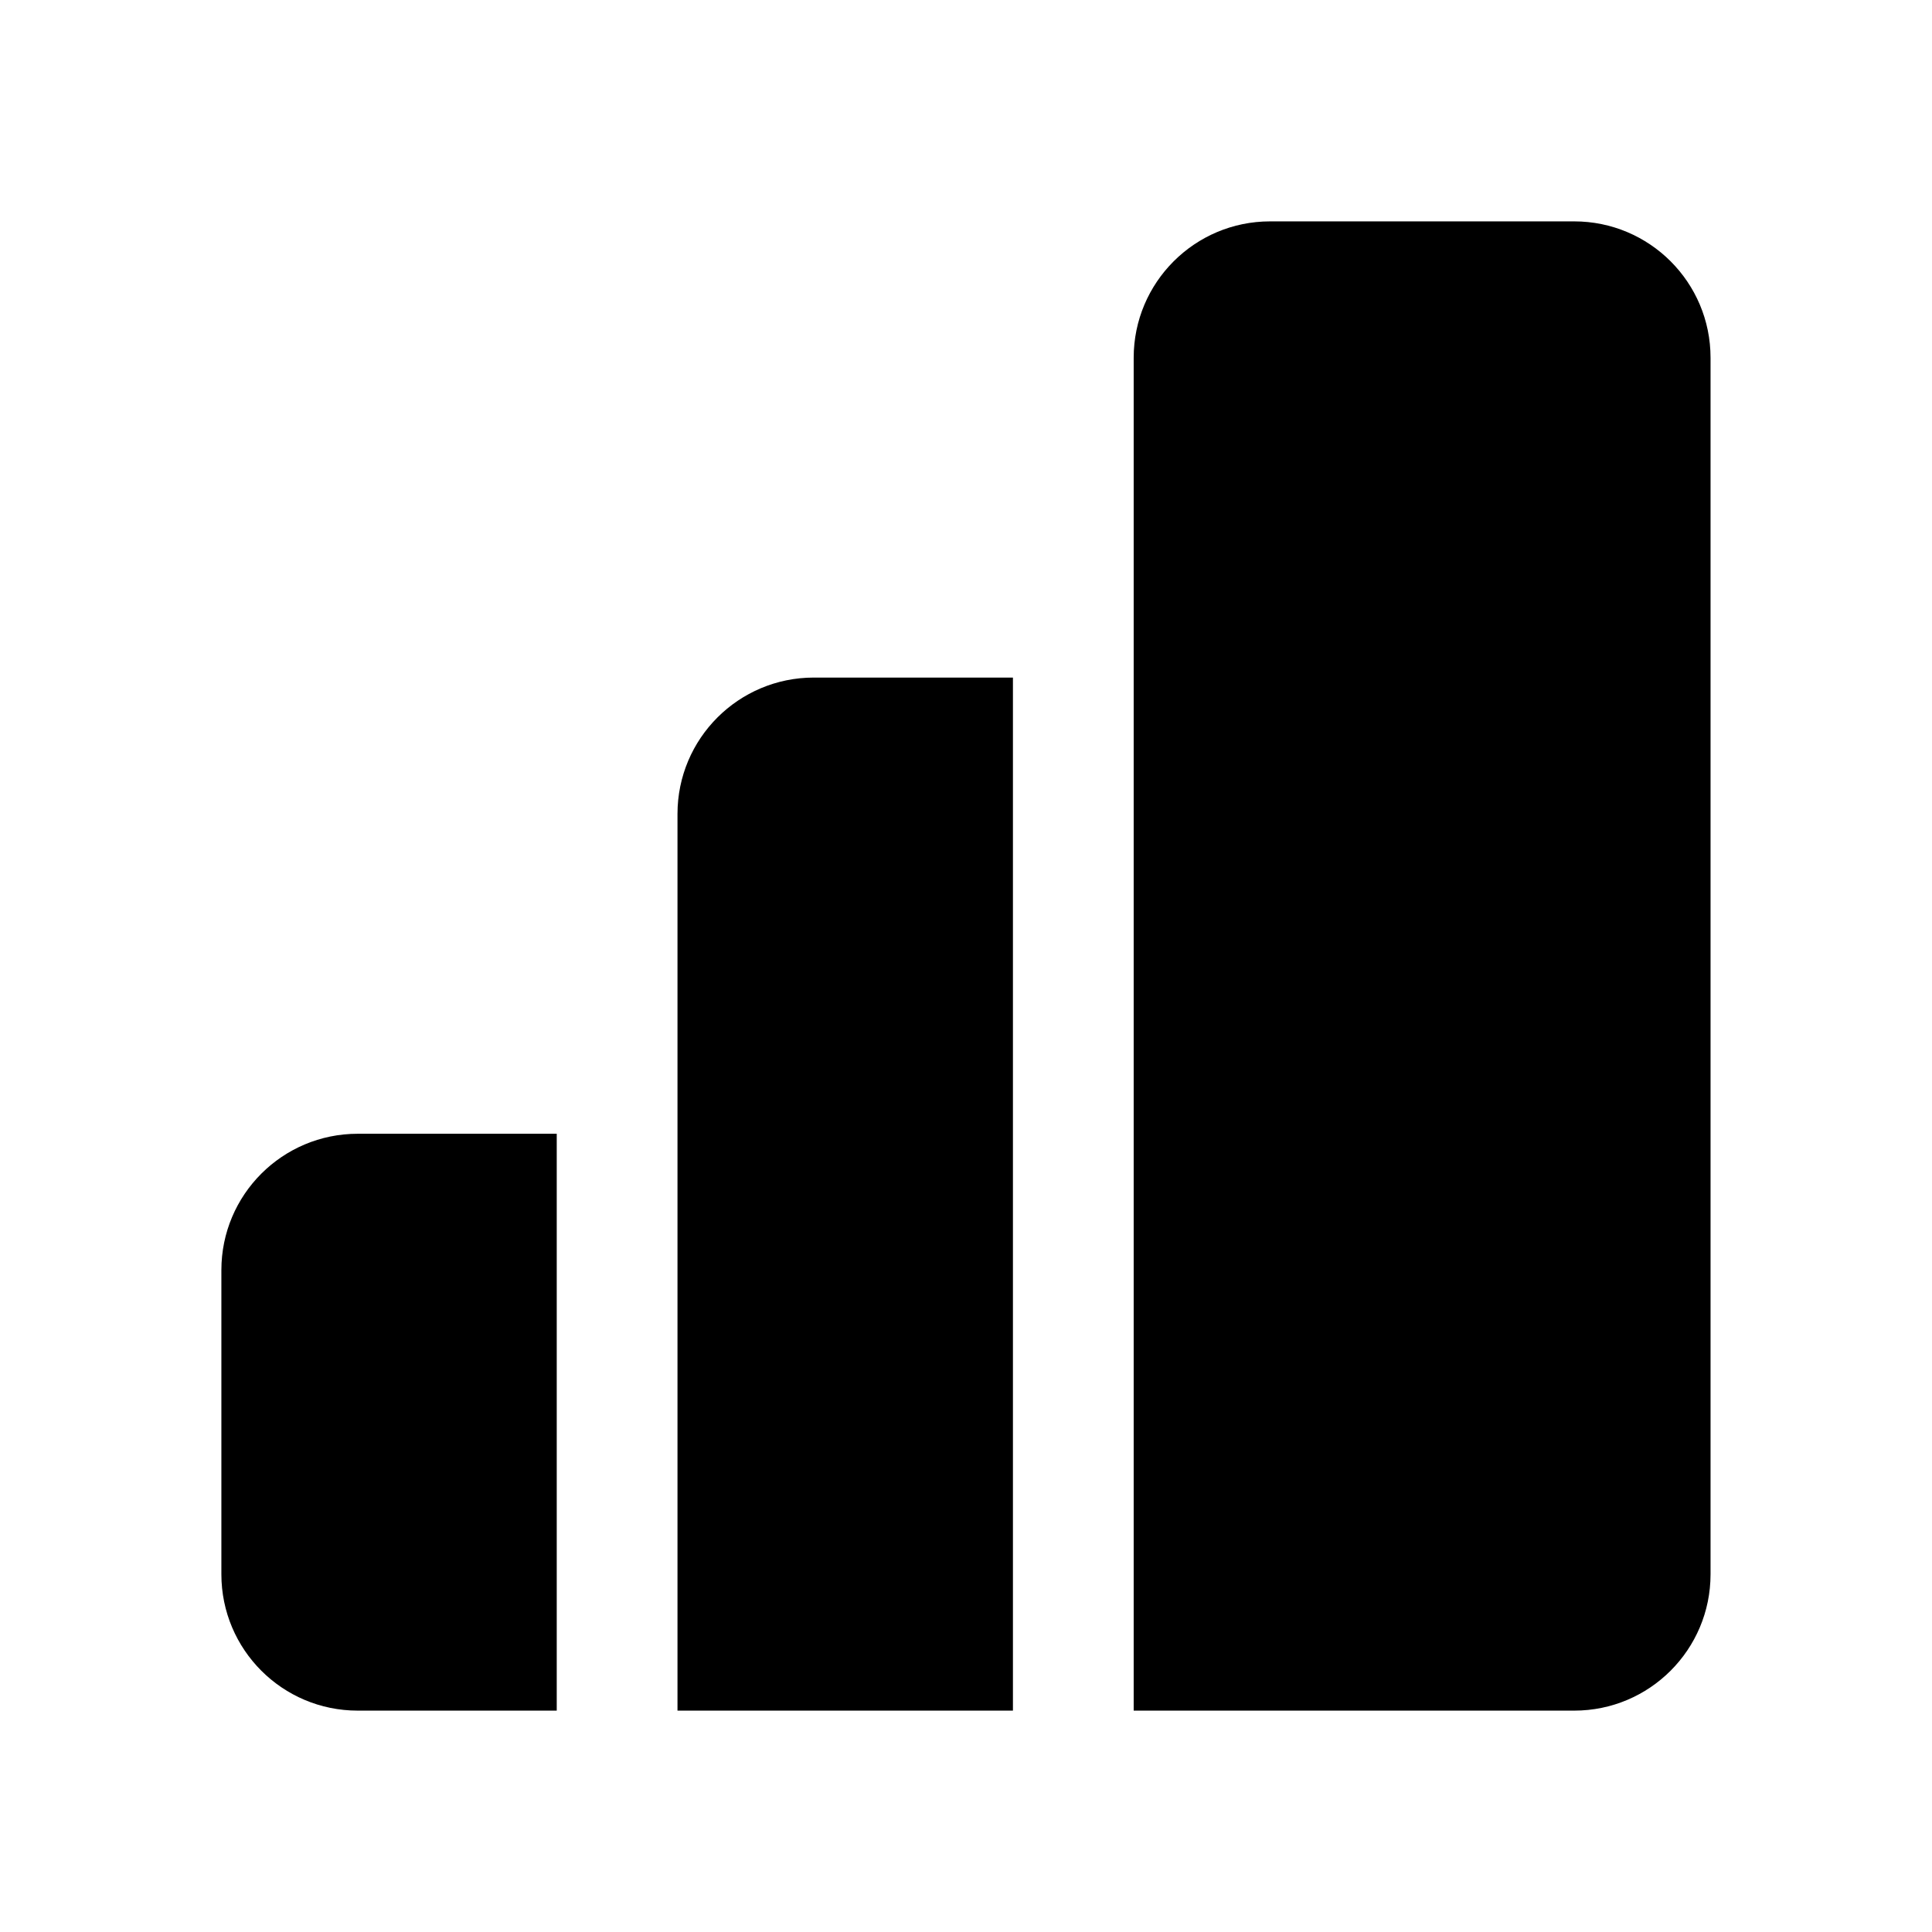 <svg xmlns="http://www.w3.org/2000/svg" width="24" height="24" fill="none" viewBox="0 0 24 24"><path fill="currentColor" fill-rule="evenodd" d="M14.083 4.444c0-.935.759-1.694 1.694-1.694h3.778c.935 0 1.694.757 1.694 1.694v15.112c0 .935-.757 1.694-1.694 1.694h-5.472V4.444Zm-1.5 3.973H10.11c-.935 0-1.694.757-1.694 1.694V21.25h4.167V8.417ZM6.916 21.25v-7.166H4.444c-.935 0-1.694.757-1.694 1.694v3.778c0 .935.757 1.694 1.694 1.694h2.472Z" clip-rule="evenodd"/></svg>